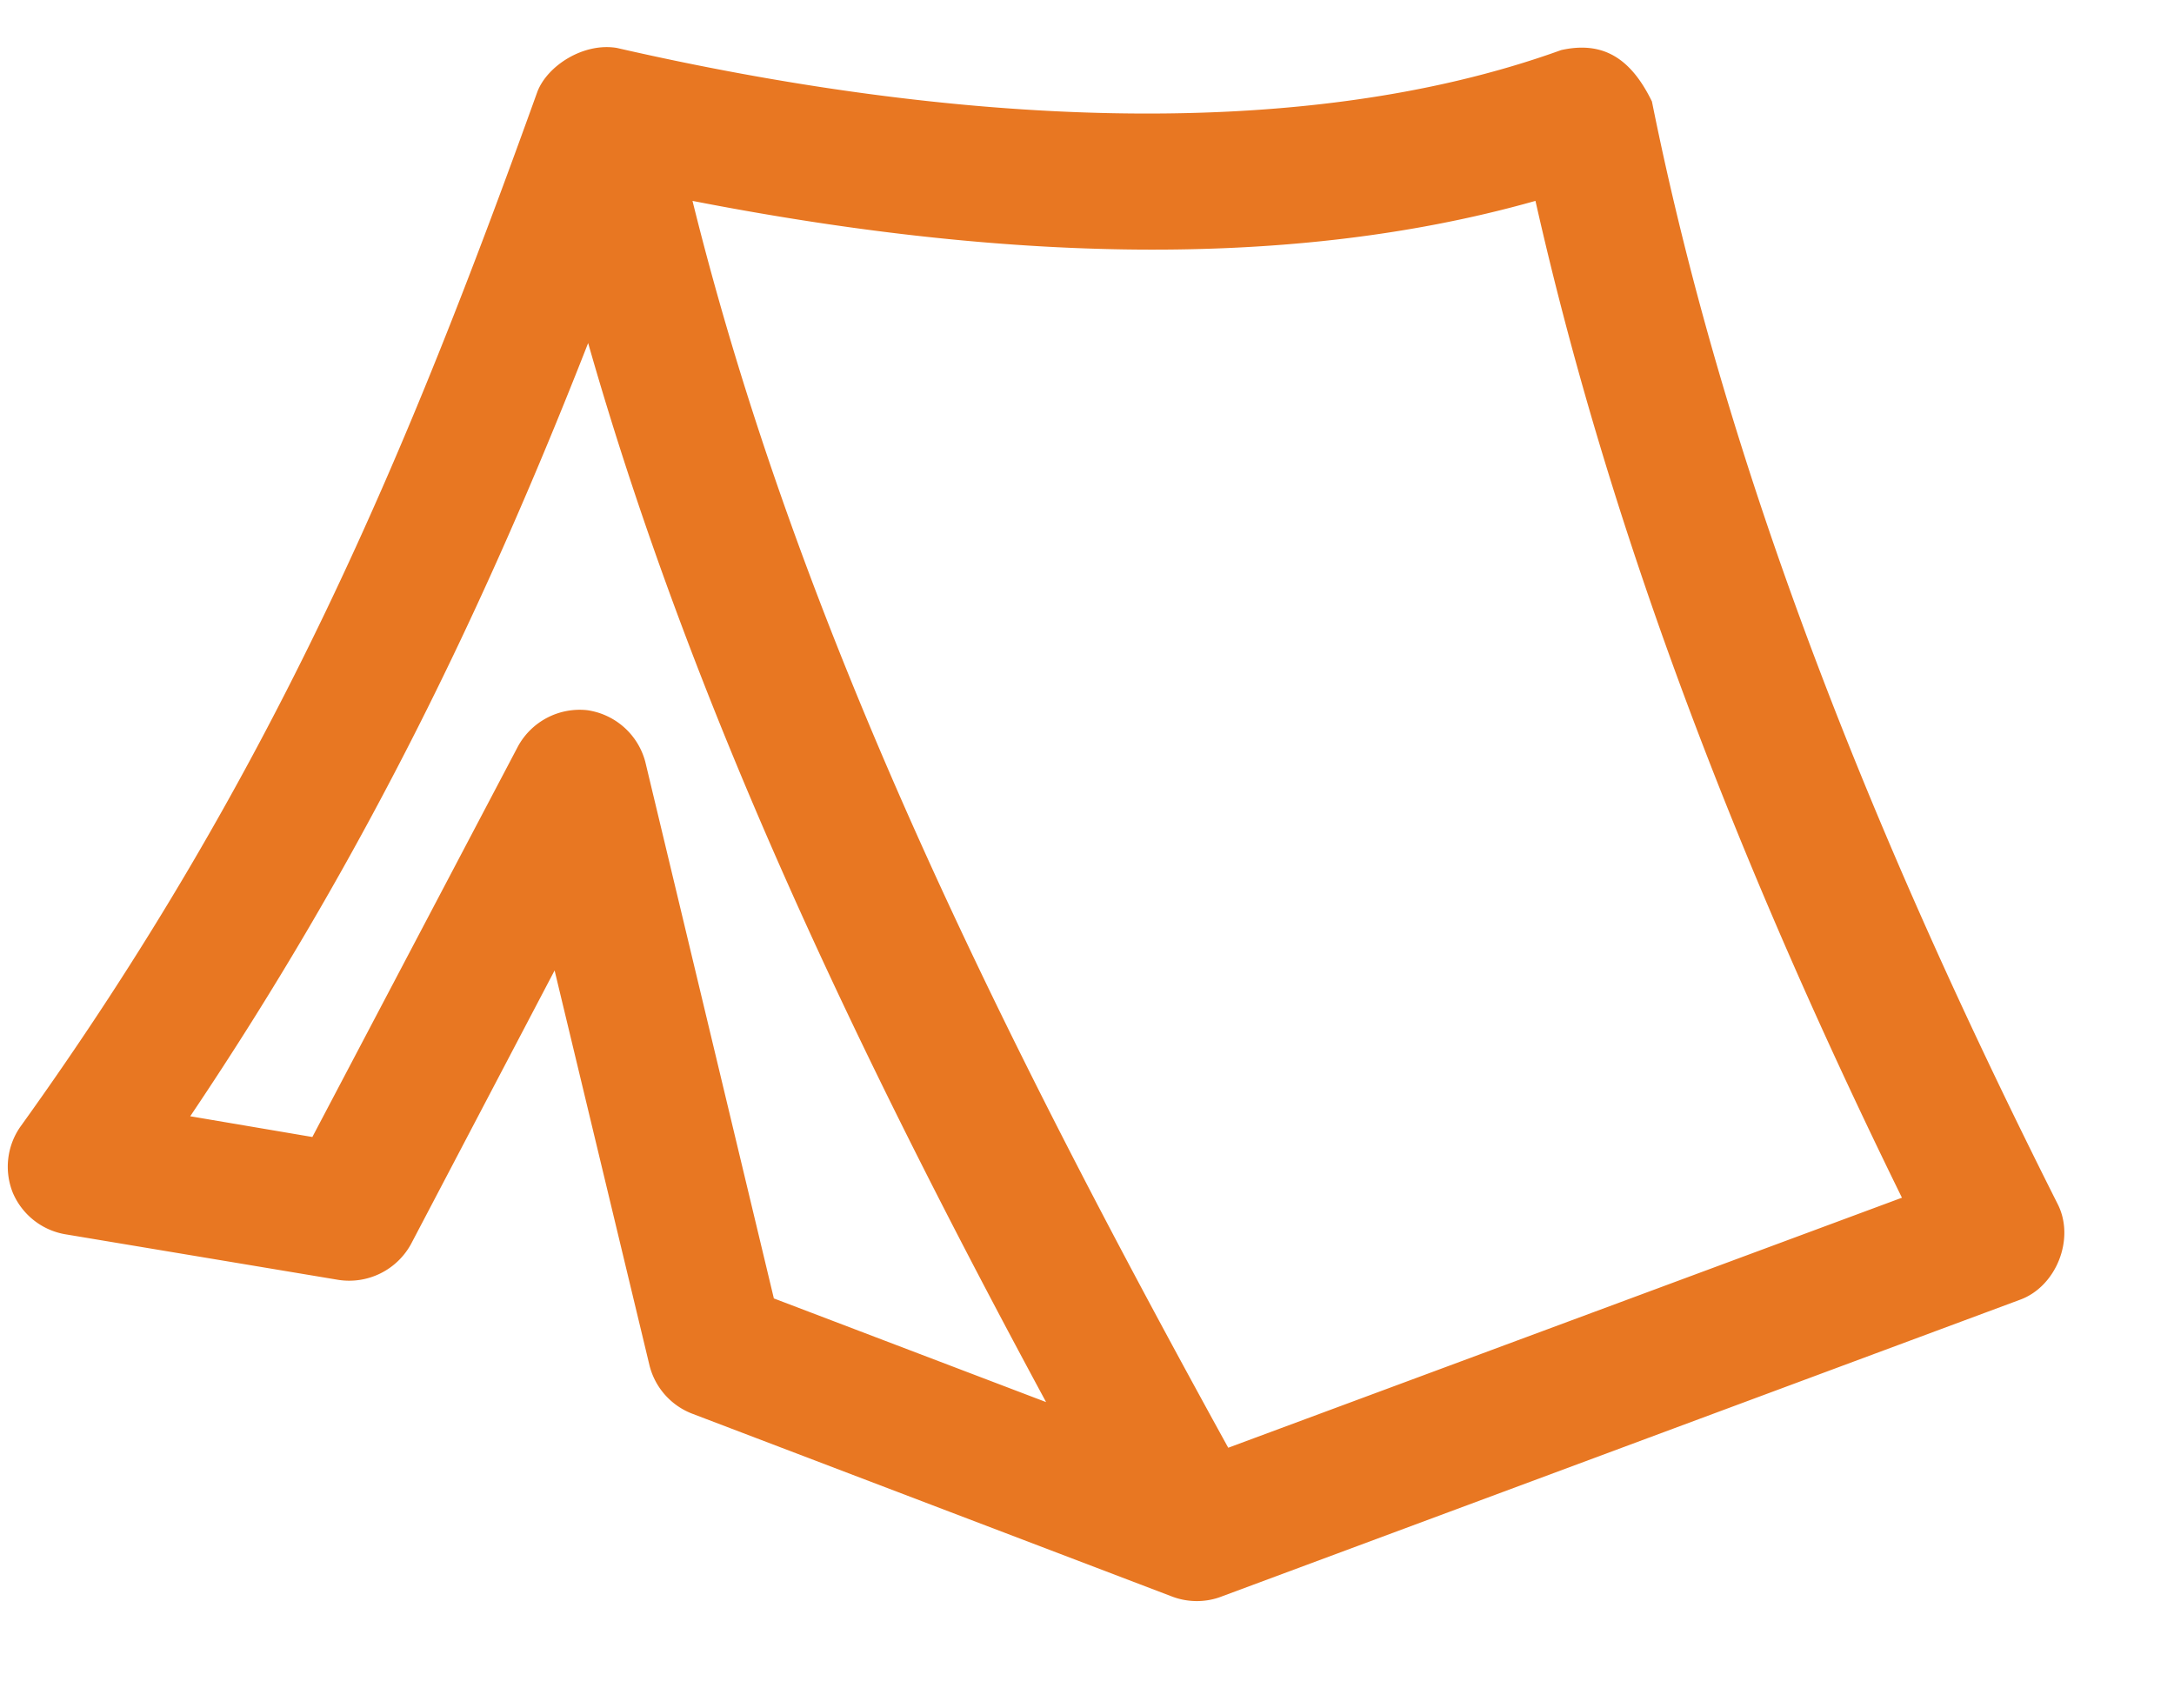 <svg width="28" height="22" xmlns="http://www.w3.org/2000/svg">
    <path d="M20.107.645c-3.409 1.231-7.91.947-12.164-.028-.426-.07-.89.226-1.021.562C5.259 5.802 3.539 9.954.26 14.514a.9.9 0 0 0-.095.847.9.9 0 0 0 .665.533l3.534.59a.908.908 0 0 0 .929-.461l1.85-3.525 1.223 5.09a.9.9 0 0 0 .543.616l6.183 2.356c.196.076.419.08.617.01l10.305-3.83c.47-.169.715-.787.488-1.233-2.319-4.606-4.246-9.33-5.226-14.2C21 .74 20.637.527 20.107.645zM8.918 2.587c3.692.72 7.516.947 10.858 0 1 4.436 2.694 8.709 4.72 12.838l-8.677 3.22c-2.95-5.357-5.538-10.556-6.9-16.058zM7.575 4.418c1.344 4.715 3.485 9.17 5.898 13.639l-3.506-1.335-1.656-6.911a.906.906 0 0 0-.75-.665.906.906 0 0 0-.888.463l-2.65 5.034-1.573-.267c2.284-3.394 3.822-6.633 5.125-9.958z" fill="#E87722" fill-rule="nonzero"/>
</svg>
